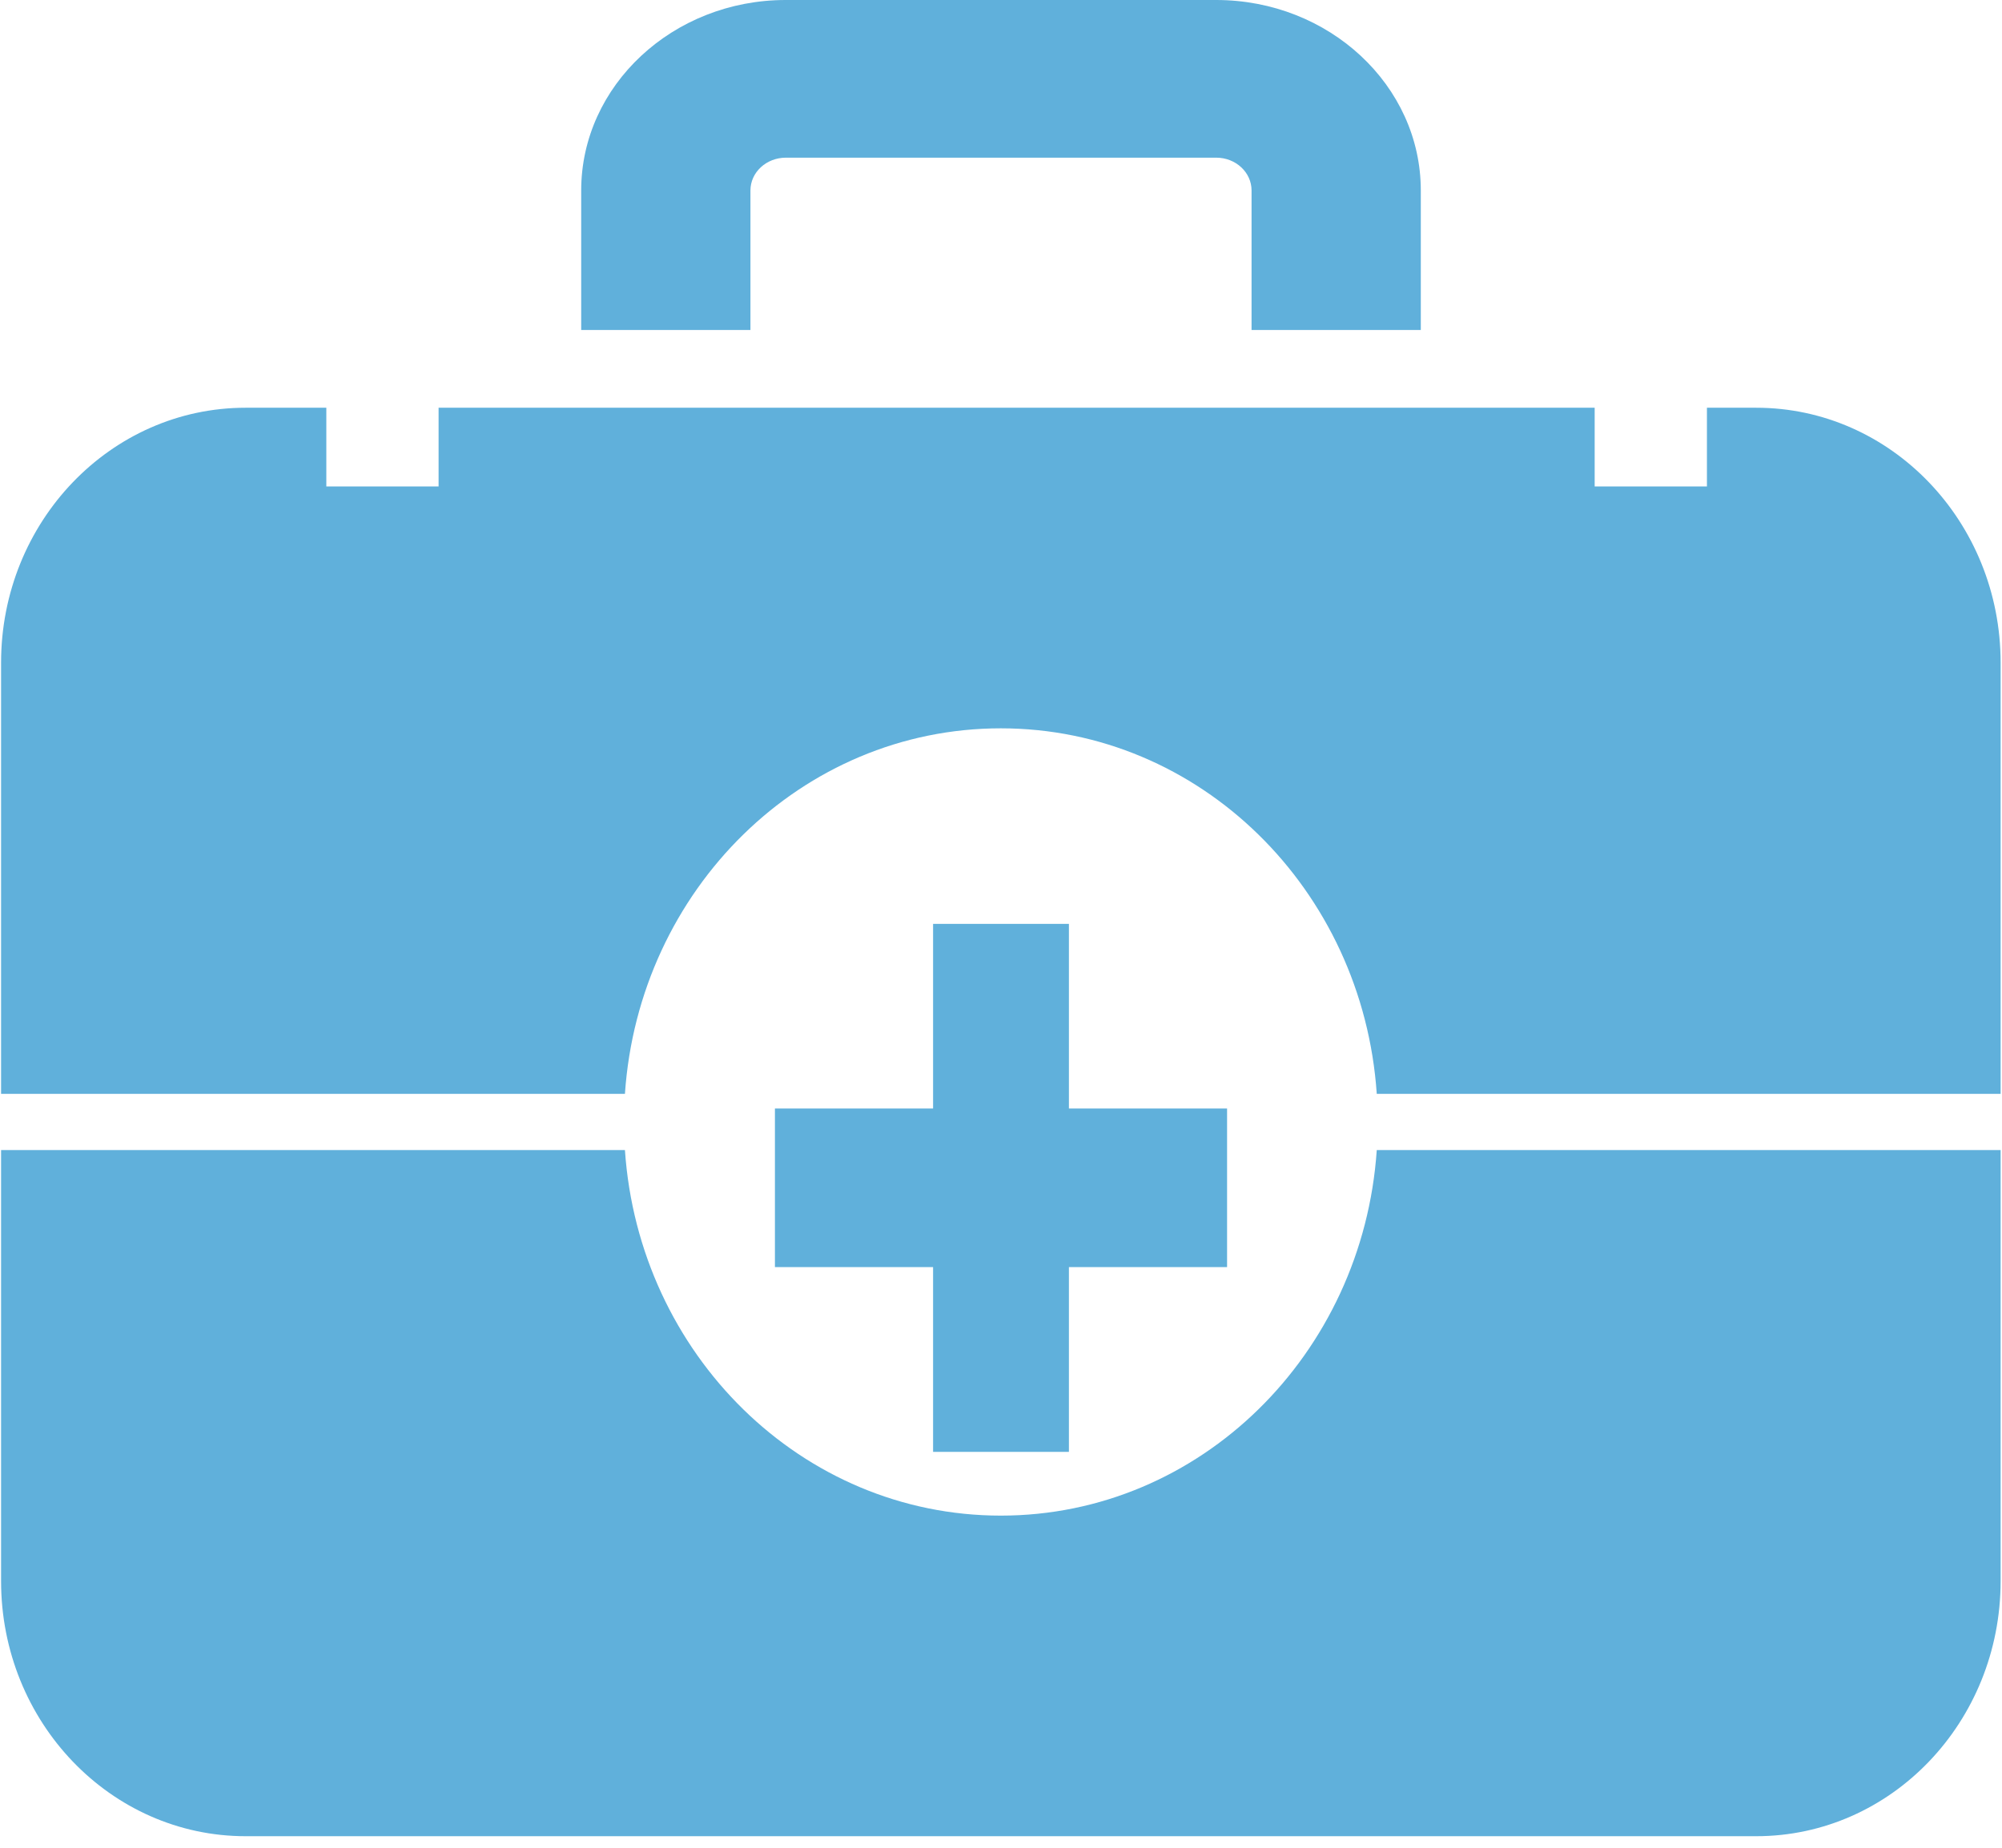 <?xml version="1.0" encoding="UTF-8"?>
<svg width="13px" height="12px" viewBox="0 0 13 12" version="1.1" xmlns="http://www.w3.org/2000/svg" xmlns:xlink="http://www.w3.org/1999/xlink">
    <!-- Generator: Sketch 47.1 (45422) - http://www.bohemiancoding.com/sketch -->
    <title>Health Cover-icon-small</title>
    <desc>Created with Sketch.</desc>
    <defs></defs>
    <g id="Insurance-Quote" stroke="none" stroke-width="1" fill="none" fill-rule="evenodd">
        <g id="icons" transform="translate(-559, -118)" fill-rule="nonzero" fill="#60B0DB">
            <g id="Group-6" transform="translate(38, 47)">
                <g id="Small" transform="translate(521, 29)">
                    <g id="Health-Cover-icon-small" transform="translate(0, 42)">
                        <g id="Health">
                            <polygon id="Shape" points="7.968 7.199 6.941 7.199 6.941 6 6.059 6 6.059 7.199 5.032 7.199 5.032 8.229 6.059 8.229 6.059 9.429 6.941 9.429 6.941 8.229 7.968 8.229"></polygon>
                            <path d="M9.226,2.143 L8.127,2.143 L8.127,1.237 C8.127,1.119 8.024,1.024 7.898,1.024 L5.103,1.024 C4.976,1.024 4.873,1.119 4.873,1.237 L4.873,2.143 L3.774,2.143 L3.774,1.237 C3.774,0.555 4.37,0 5.102,0 L7.897,0 C8.63,0 9.226,0.555 9.226,1.237 L9.226,2.143 L9.226,2.143 Z" id="Shape"></path>
                            <g id="Group" transform="translate(0, 2.571)">
                                <path d="M4.058,4.533 C4.148,3.206 5.205,2.159 6.499,2.159 C7.793,2.159 8.85,3.206 8.94,4.533 L12.991,4.533 L12.991,1.733 C12.991,0.818 12.28,0.077 11.404,0.077 L11.084,0.077 L11.084,0.588 L10.355,0.588 L10.355,0.077 L2.848,0.077 L2.848,0.588 L2.119,0.588 L2.119,0.077 L1.595,0.077 C0.718,0.077 0.007,0.818 0.007,1.733 L0.007,4.533 L4.058,4.533 Z" id="Shape"></path>
                                <g id="Group-14" transform="translate(0, 4.714)">
                                    <path d="M8.94,0.184 C8.85,1.51 7.793,2.558 6.499,2.558 C5.205,2.558 4.148,1.51 4.058,0.184 L0.007,0.184 L0.007,2.983 C0.007,3.898 0.718,4.64 1.595,4.64 L11.404,4.64 C12.281,4.64 12.991,3.898 12.991,2.983 L12.991,0.184 L8.94,0.184 Z" id="Shape"></path>
                                </g>
                            </g>
                        </g>
                    </g>
                </g>
            </g>
        </g>
    </g>
</svg>